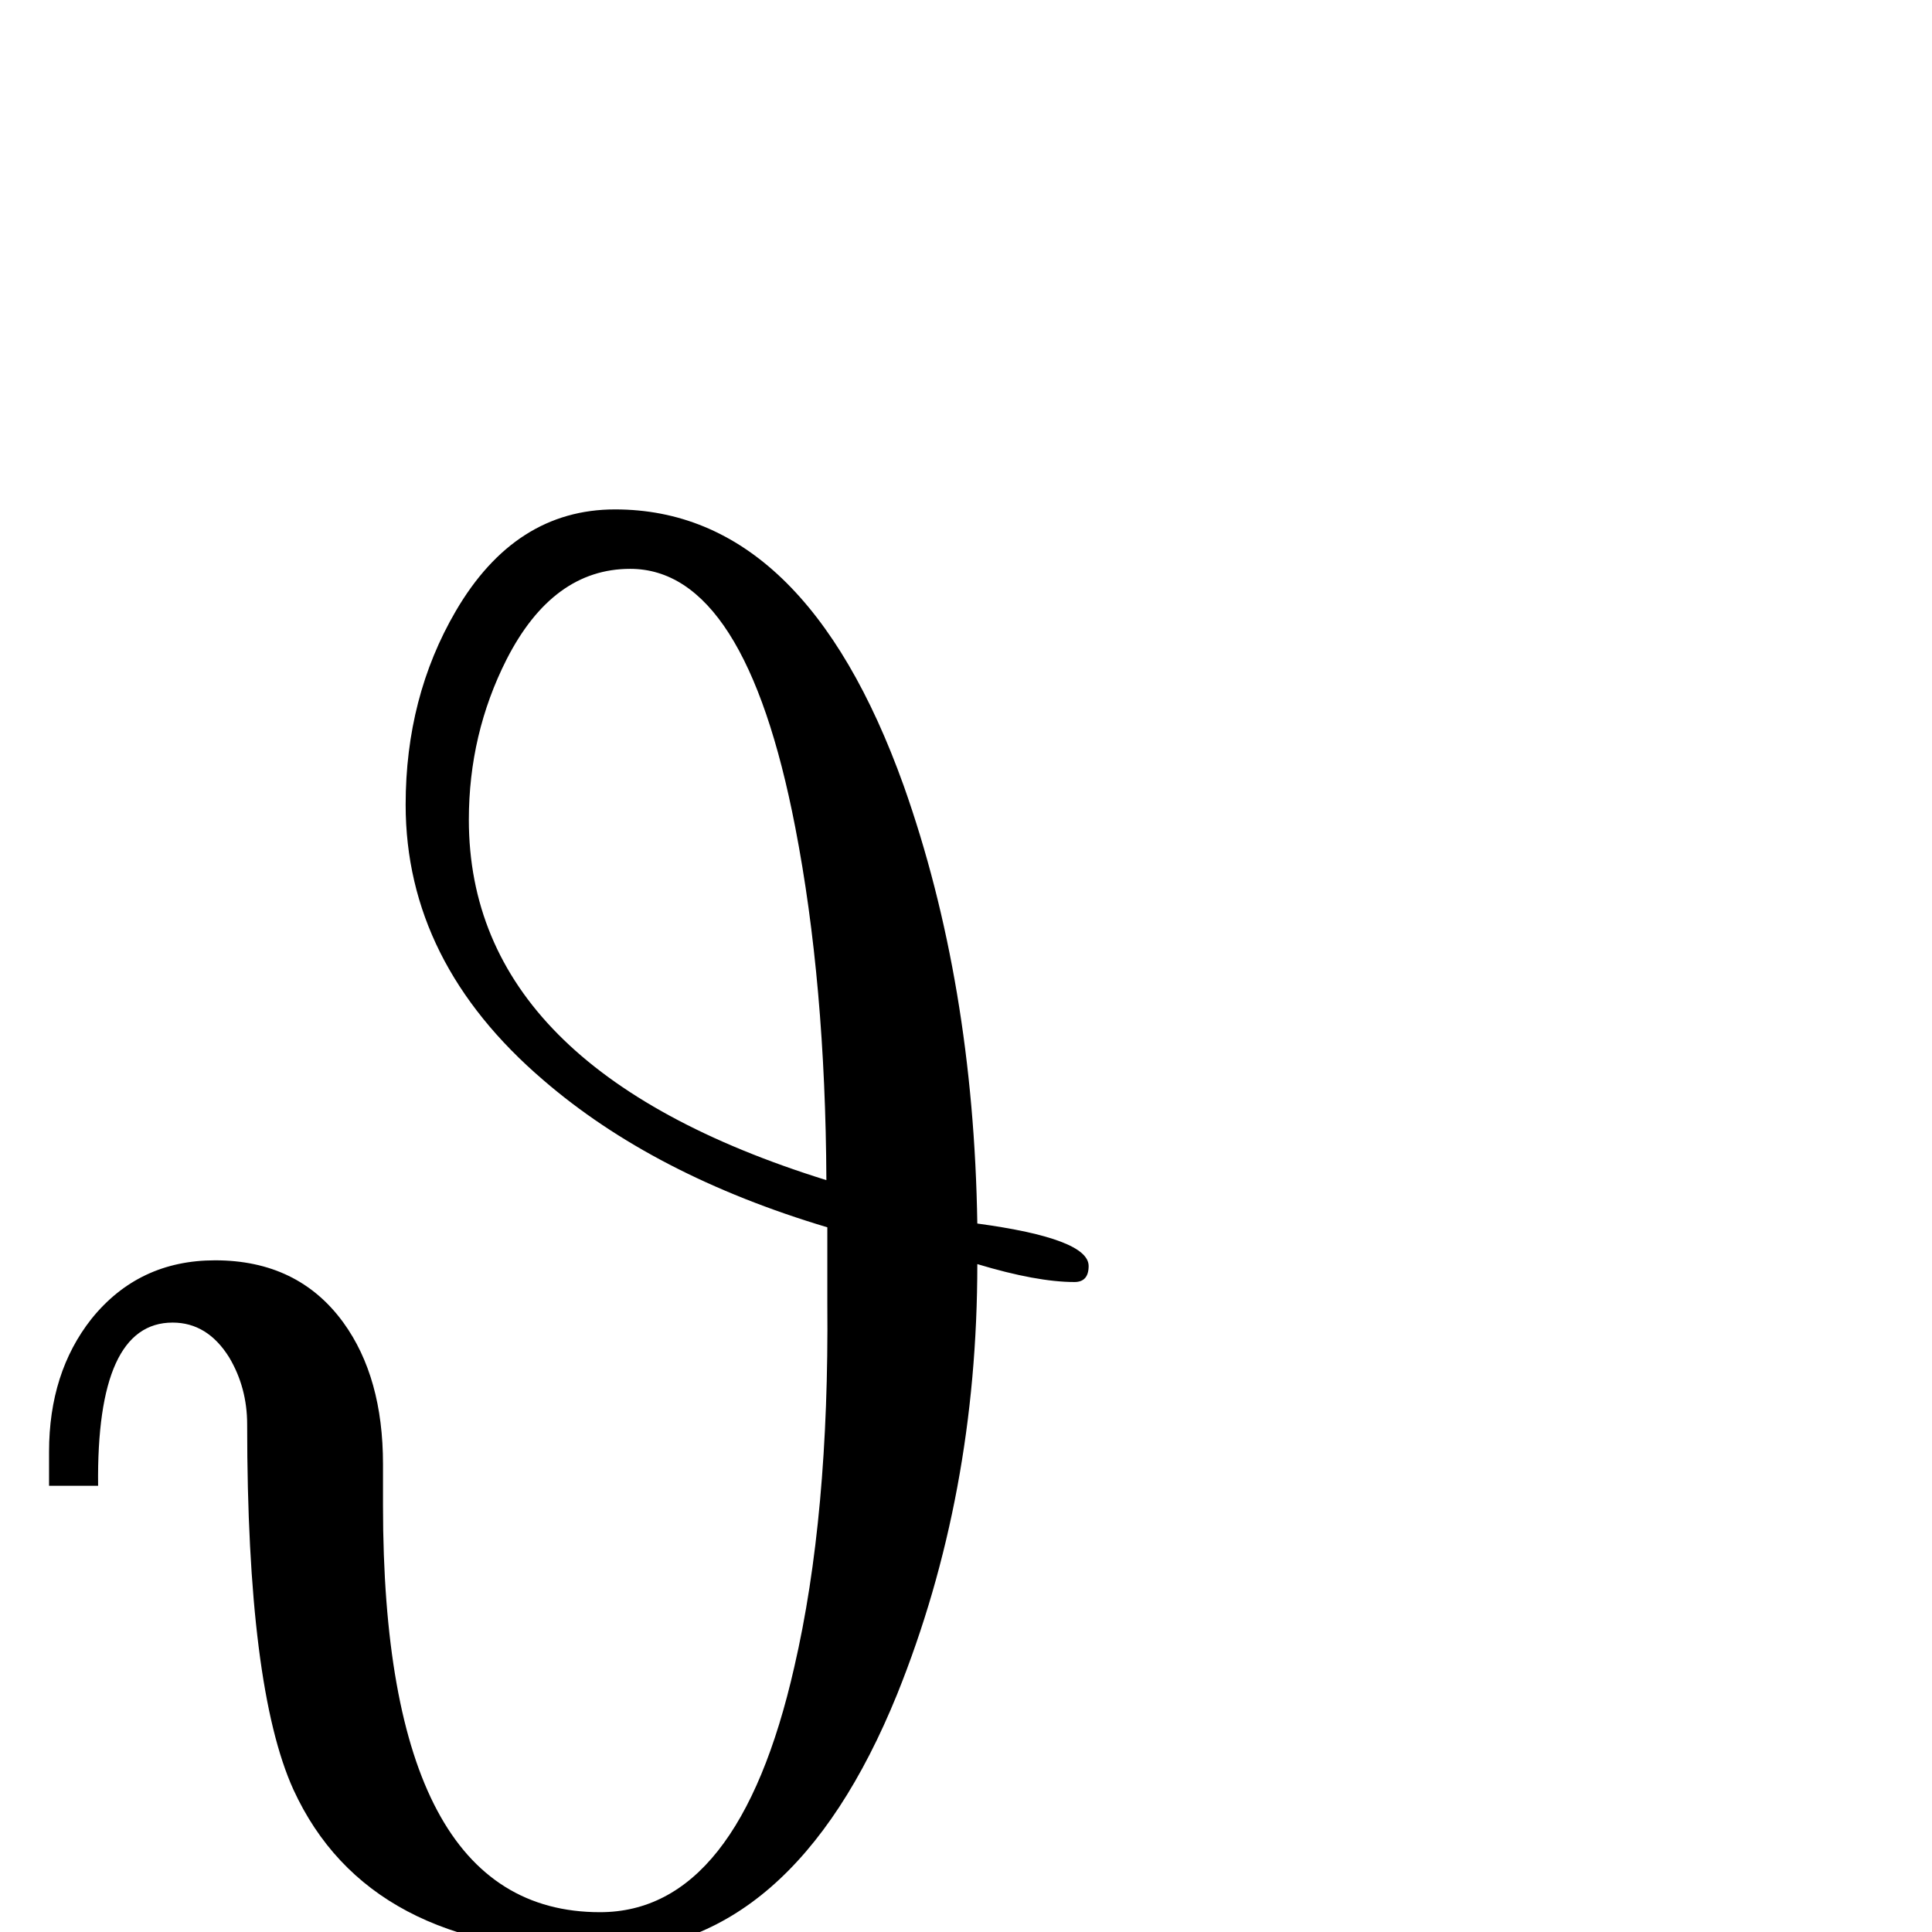 <?xml version="1.0" standalone="no"?>
<!DOCTYPE svg PUBLIC "-//W3C//DTD SVG 1.1//EN" "http://www.w3.org/Graphics/SVG/1.1/DTD/svg11.dtd" >
<svg viewBox="0 -442 2048 2048">
  <g transform="matrix(1 0 0 -1 0 1606)">
   <path fill="currentColor"
d="M1154 706q0 -17 -15 -17q-40 0 -103 19q0 -245 -85 -456q-111 -273 -315 -273q-246 0 -325 172q-49 108 -49 387q0 39 -19 71q-23 37 -60 37q-81 0 -79 -173h-52v36q0 84 45 141q50 62 131 62q88 0 136 -66q42 -58 42 -150v-44q0 -431 230 -431q147 0 206 260
q37 160 35 385v81q-184 55 -301 156q-146 125 -146 292q0 114 53 205q63 108 169 108q201 0 306 -293q74 -209 78 -464q118 -16 118 -45zM876 797q-1 209 -33 374q-53 274 -175 274q-82 0 -131 -96q-40 -79 -40 -170q0 -264 379 -382z" />
  </g>

</svg>
